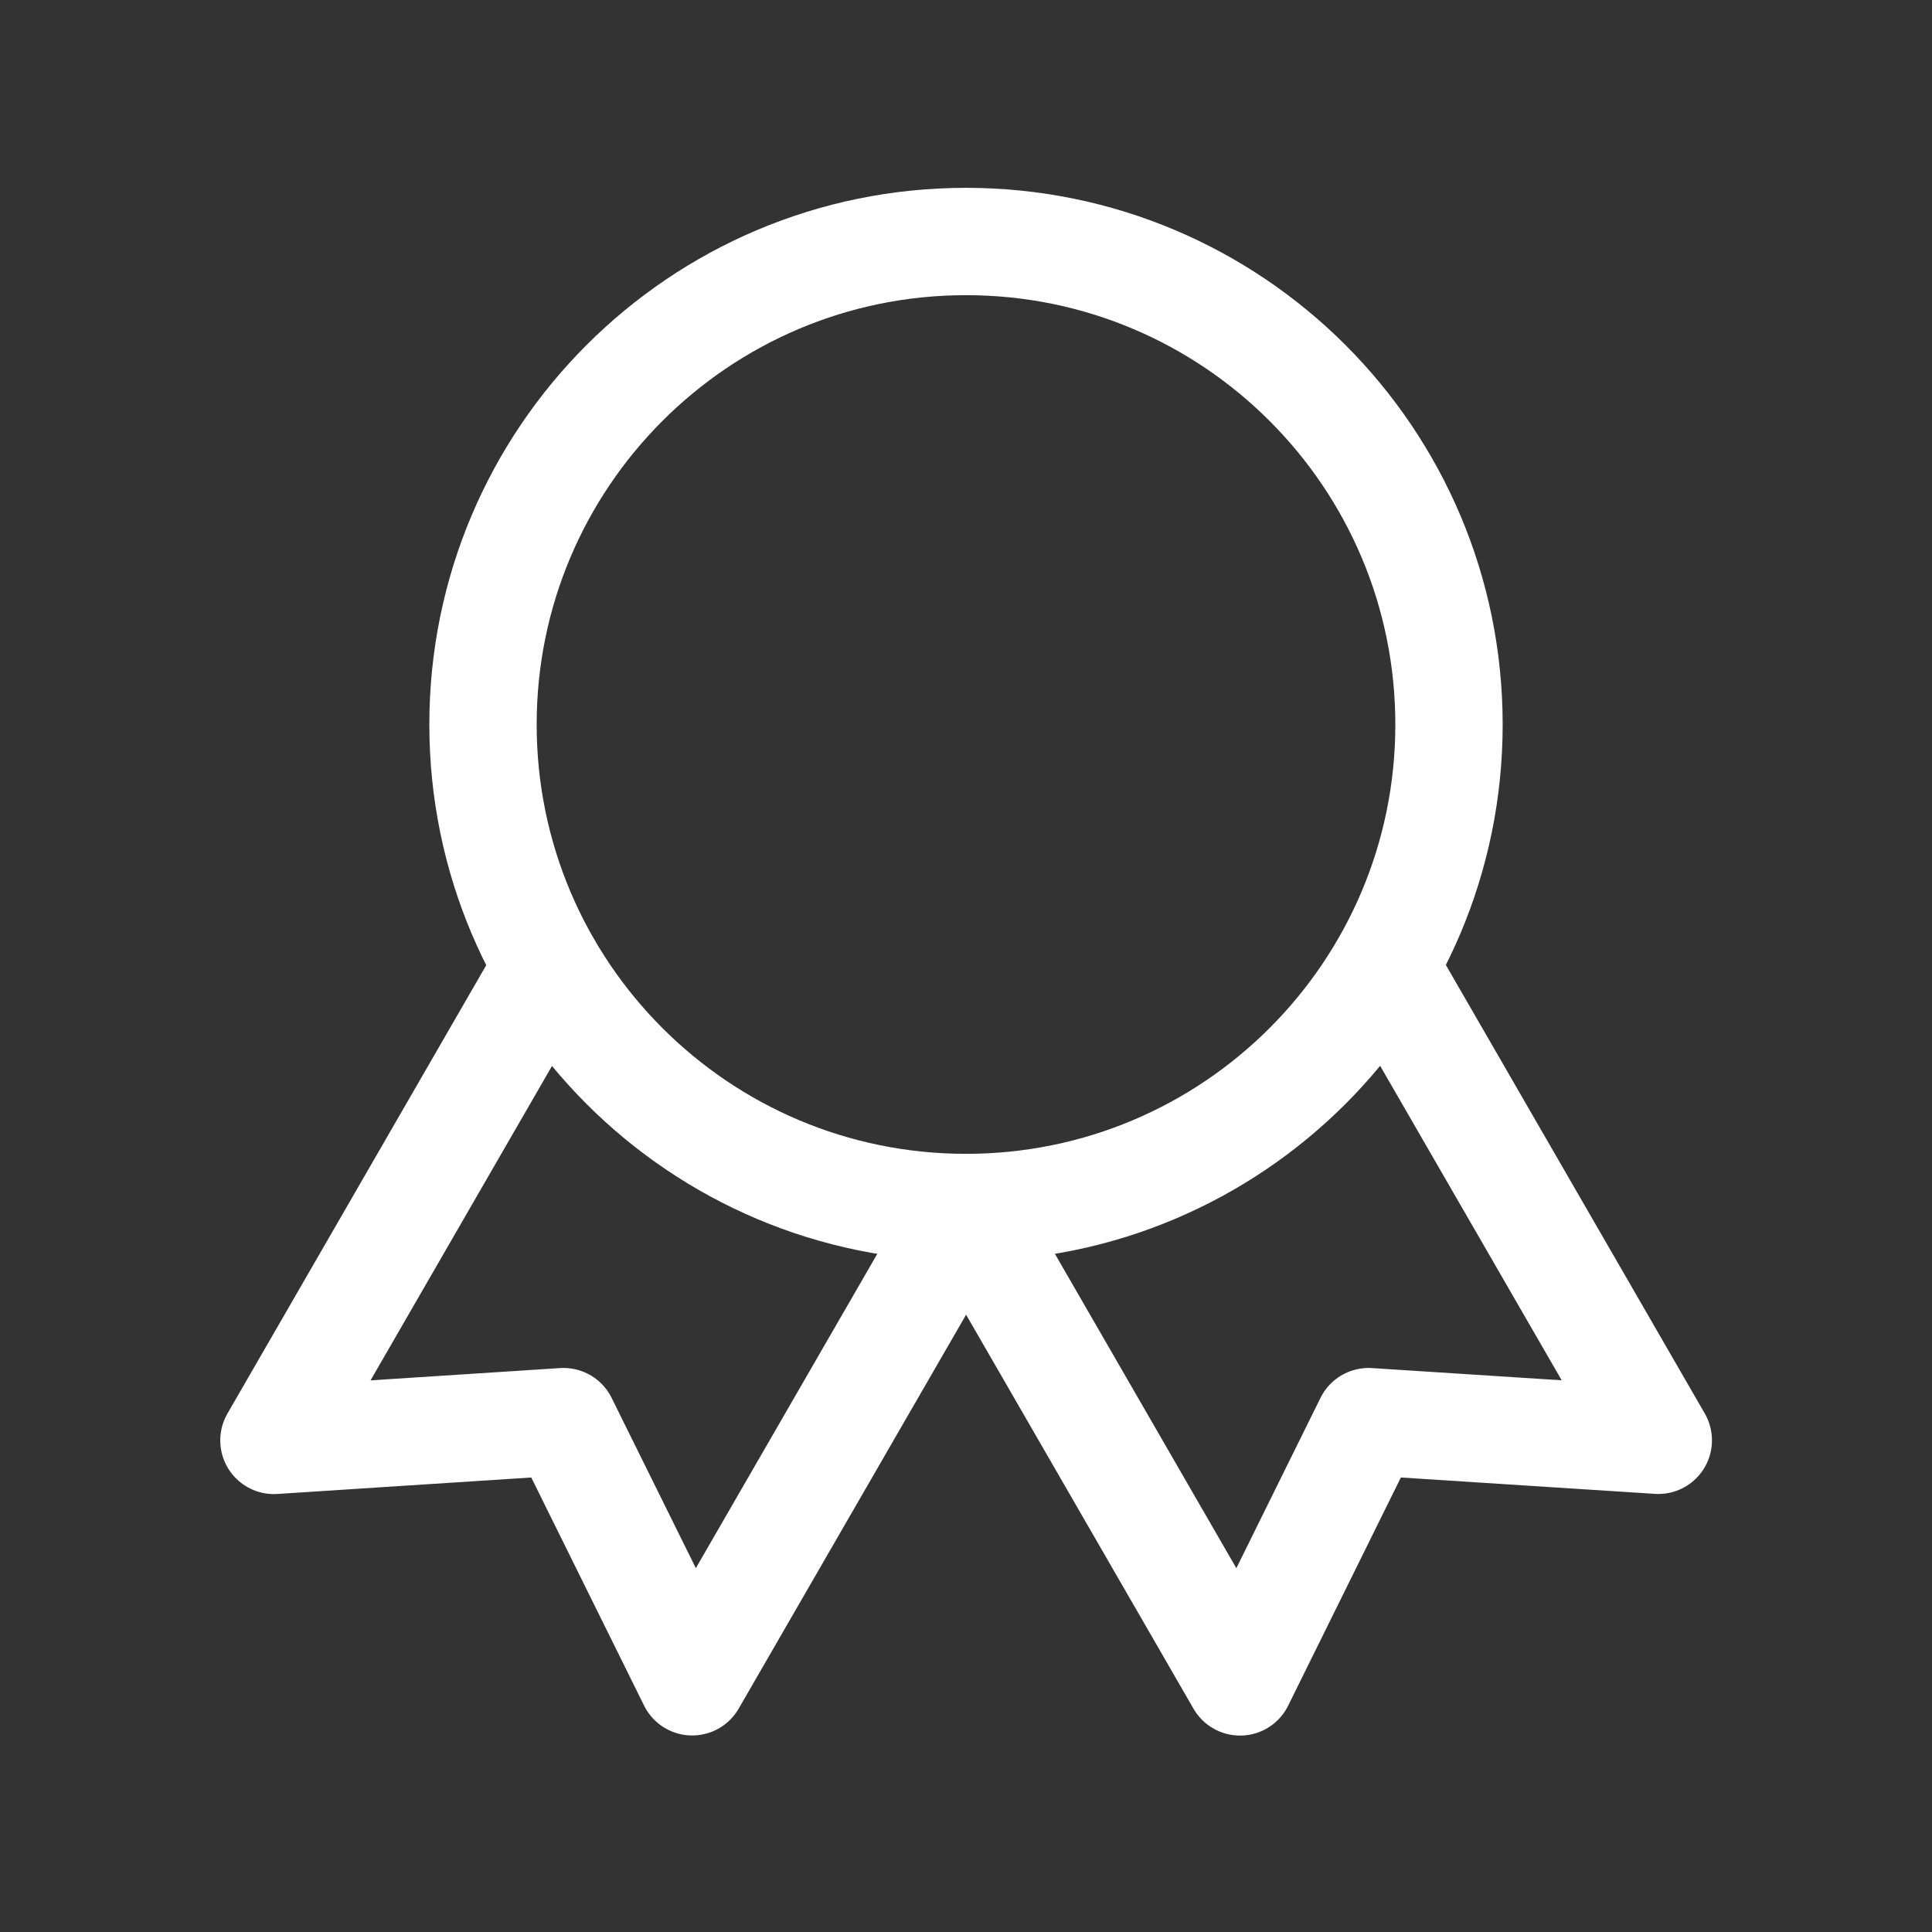<svg width="18" height="18" viewBox="0 0 18 18" fill="none" xmlns="http://www.w3.org/2000/svg">
<rect x="0" y="0" width="18" height="18" fill="#333333" stroke="none"/>
<mask id="mask0_928_15290" style="mask-type:luminance" maskUnits="userSpaceOnUse" x="0" y="0" width="18" height="18">
<path d="M18 0H0V18H18V0Z" fill="white"/>
</mask>
<g mask="url(#mask0_928_15290)">
<mask id="mask1_928_15290" style="mask-type:luminance" maskUnits="userSpaceOnUse" x="0" y="0" width="18" height="18">
<path d="M18 0H0V18H18V0Z" fill="white"/>
</mask>
<g mask="url(#mask1_928_15290)">
<path d="M9 11.25C11.485 11.25 13.5 9.235 13.5 6.75C13.5 4.265 11.485 2.25 9 2.25C6.515 2.25 4.5 4.265 4.5 6.75C4.5 9.235 6.515 11.25 9 11.25Z" stroke="white" stroke-linecap="round" stroke-linejoin="round"/>
<path d="M9.003 11.252L11.553 15.67L12.751 13.245L15.45 13.419L12.9 9.002" stroke="white" stroke-linecap="round" stroke-linejoin="round"/>
<path d="M5.102 9.002L2.552 13.42L5.25 13.245L6.449 15.669L8.999 11.252" stroke="white" stroke-linecap="round" stroke-linejoin="round"/>
</g>
</g>
</svg>
